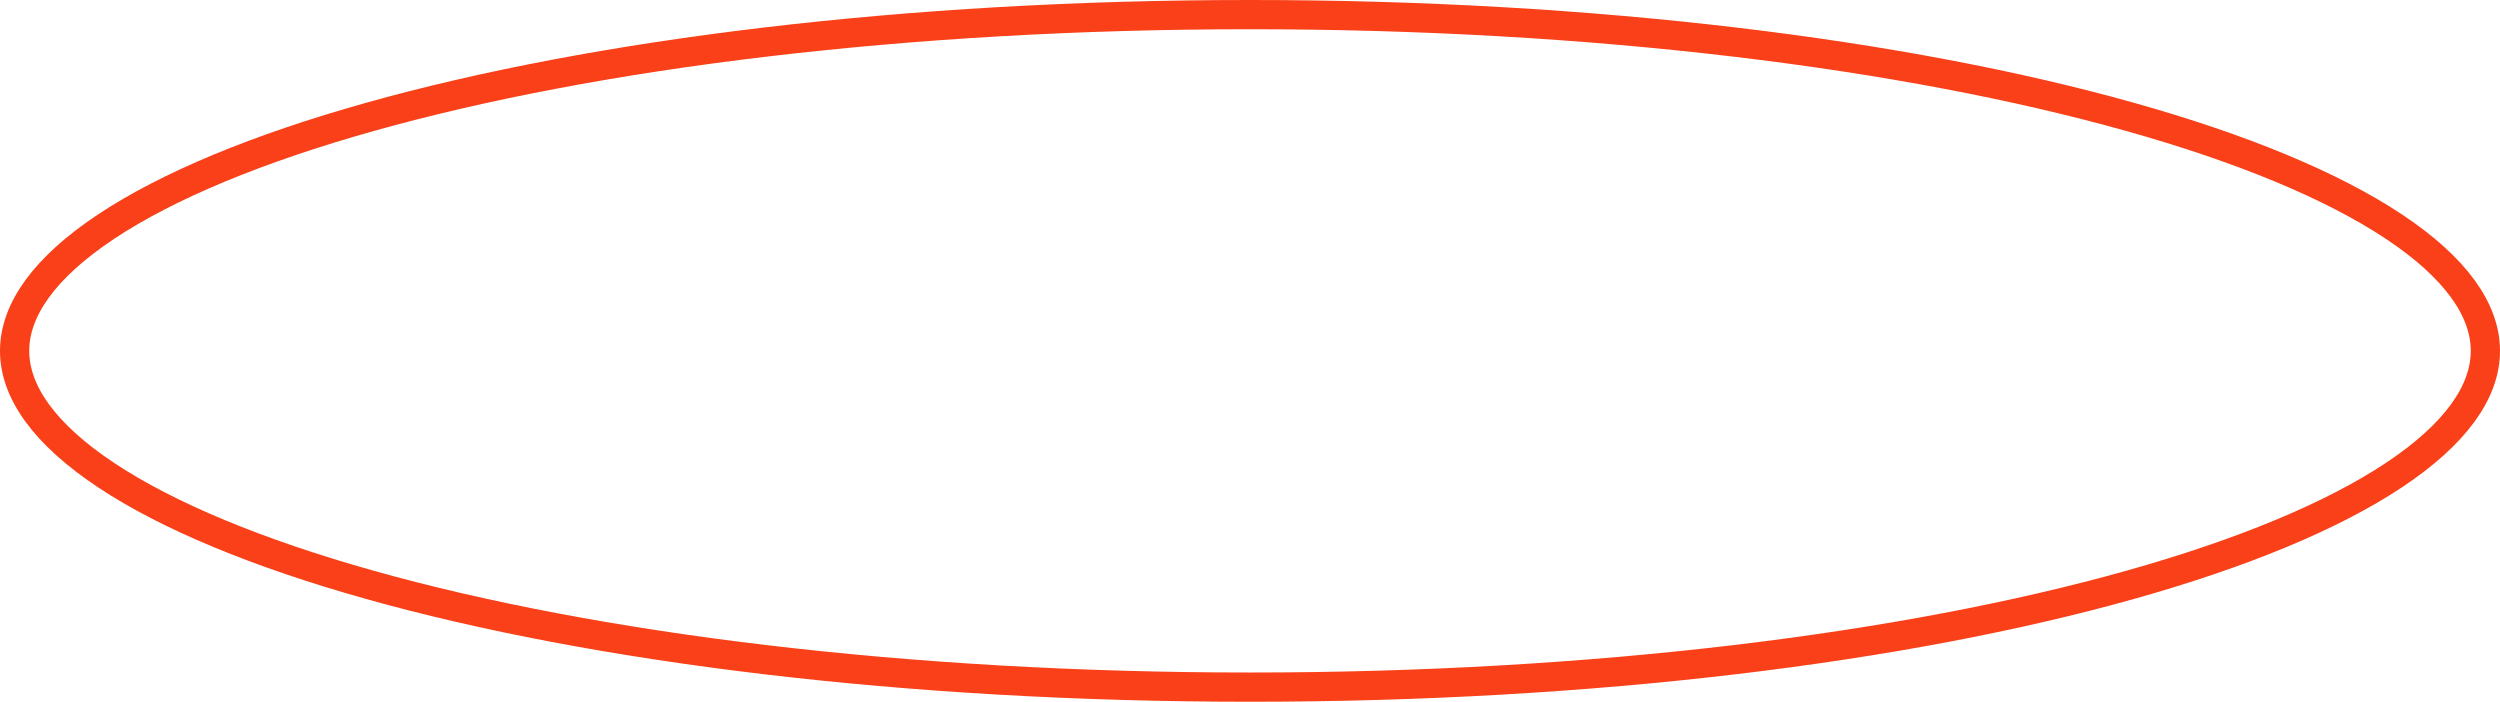 <svg width="171" height="48" viewBox="0 0 171 48" fill="none" xmlns="http://www.w3.org/2000/svg">
<path d="M170 24C170 26.798 167.97 29.693 163.728 32.509C159.524 35.298 153.375 37.85 145.687 40.008C130.325 44.32 109.046 47 85.5 47C61.954 47 40.675 44.32 25.313 40.008C17.625 37.85 11.476 35.298 7.272 32.509C3.03 29.693 1 26.798 1 24C1 21.202 3.03 18.307 7.272 15.491C11.476 12.701 17.625 10.15 25.313 7.992C40.675 3.68 61.954 1 85.5 1C109.046 1 130.325 3.68 145.687 7.992C153.375 10.15 159.524 12.701 163.728 15.491C167.97 18.307 170 21.202 170 24Z" stroke="#F94018" stroke-width="2"/>
</svg>
